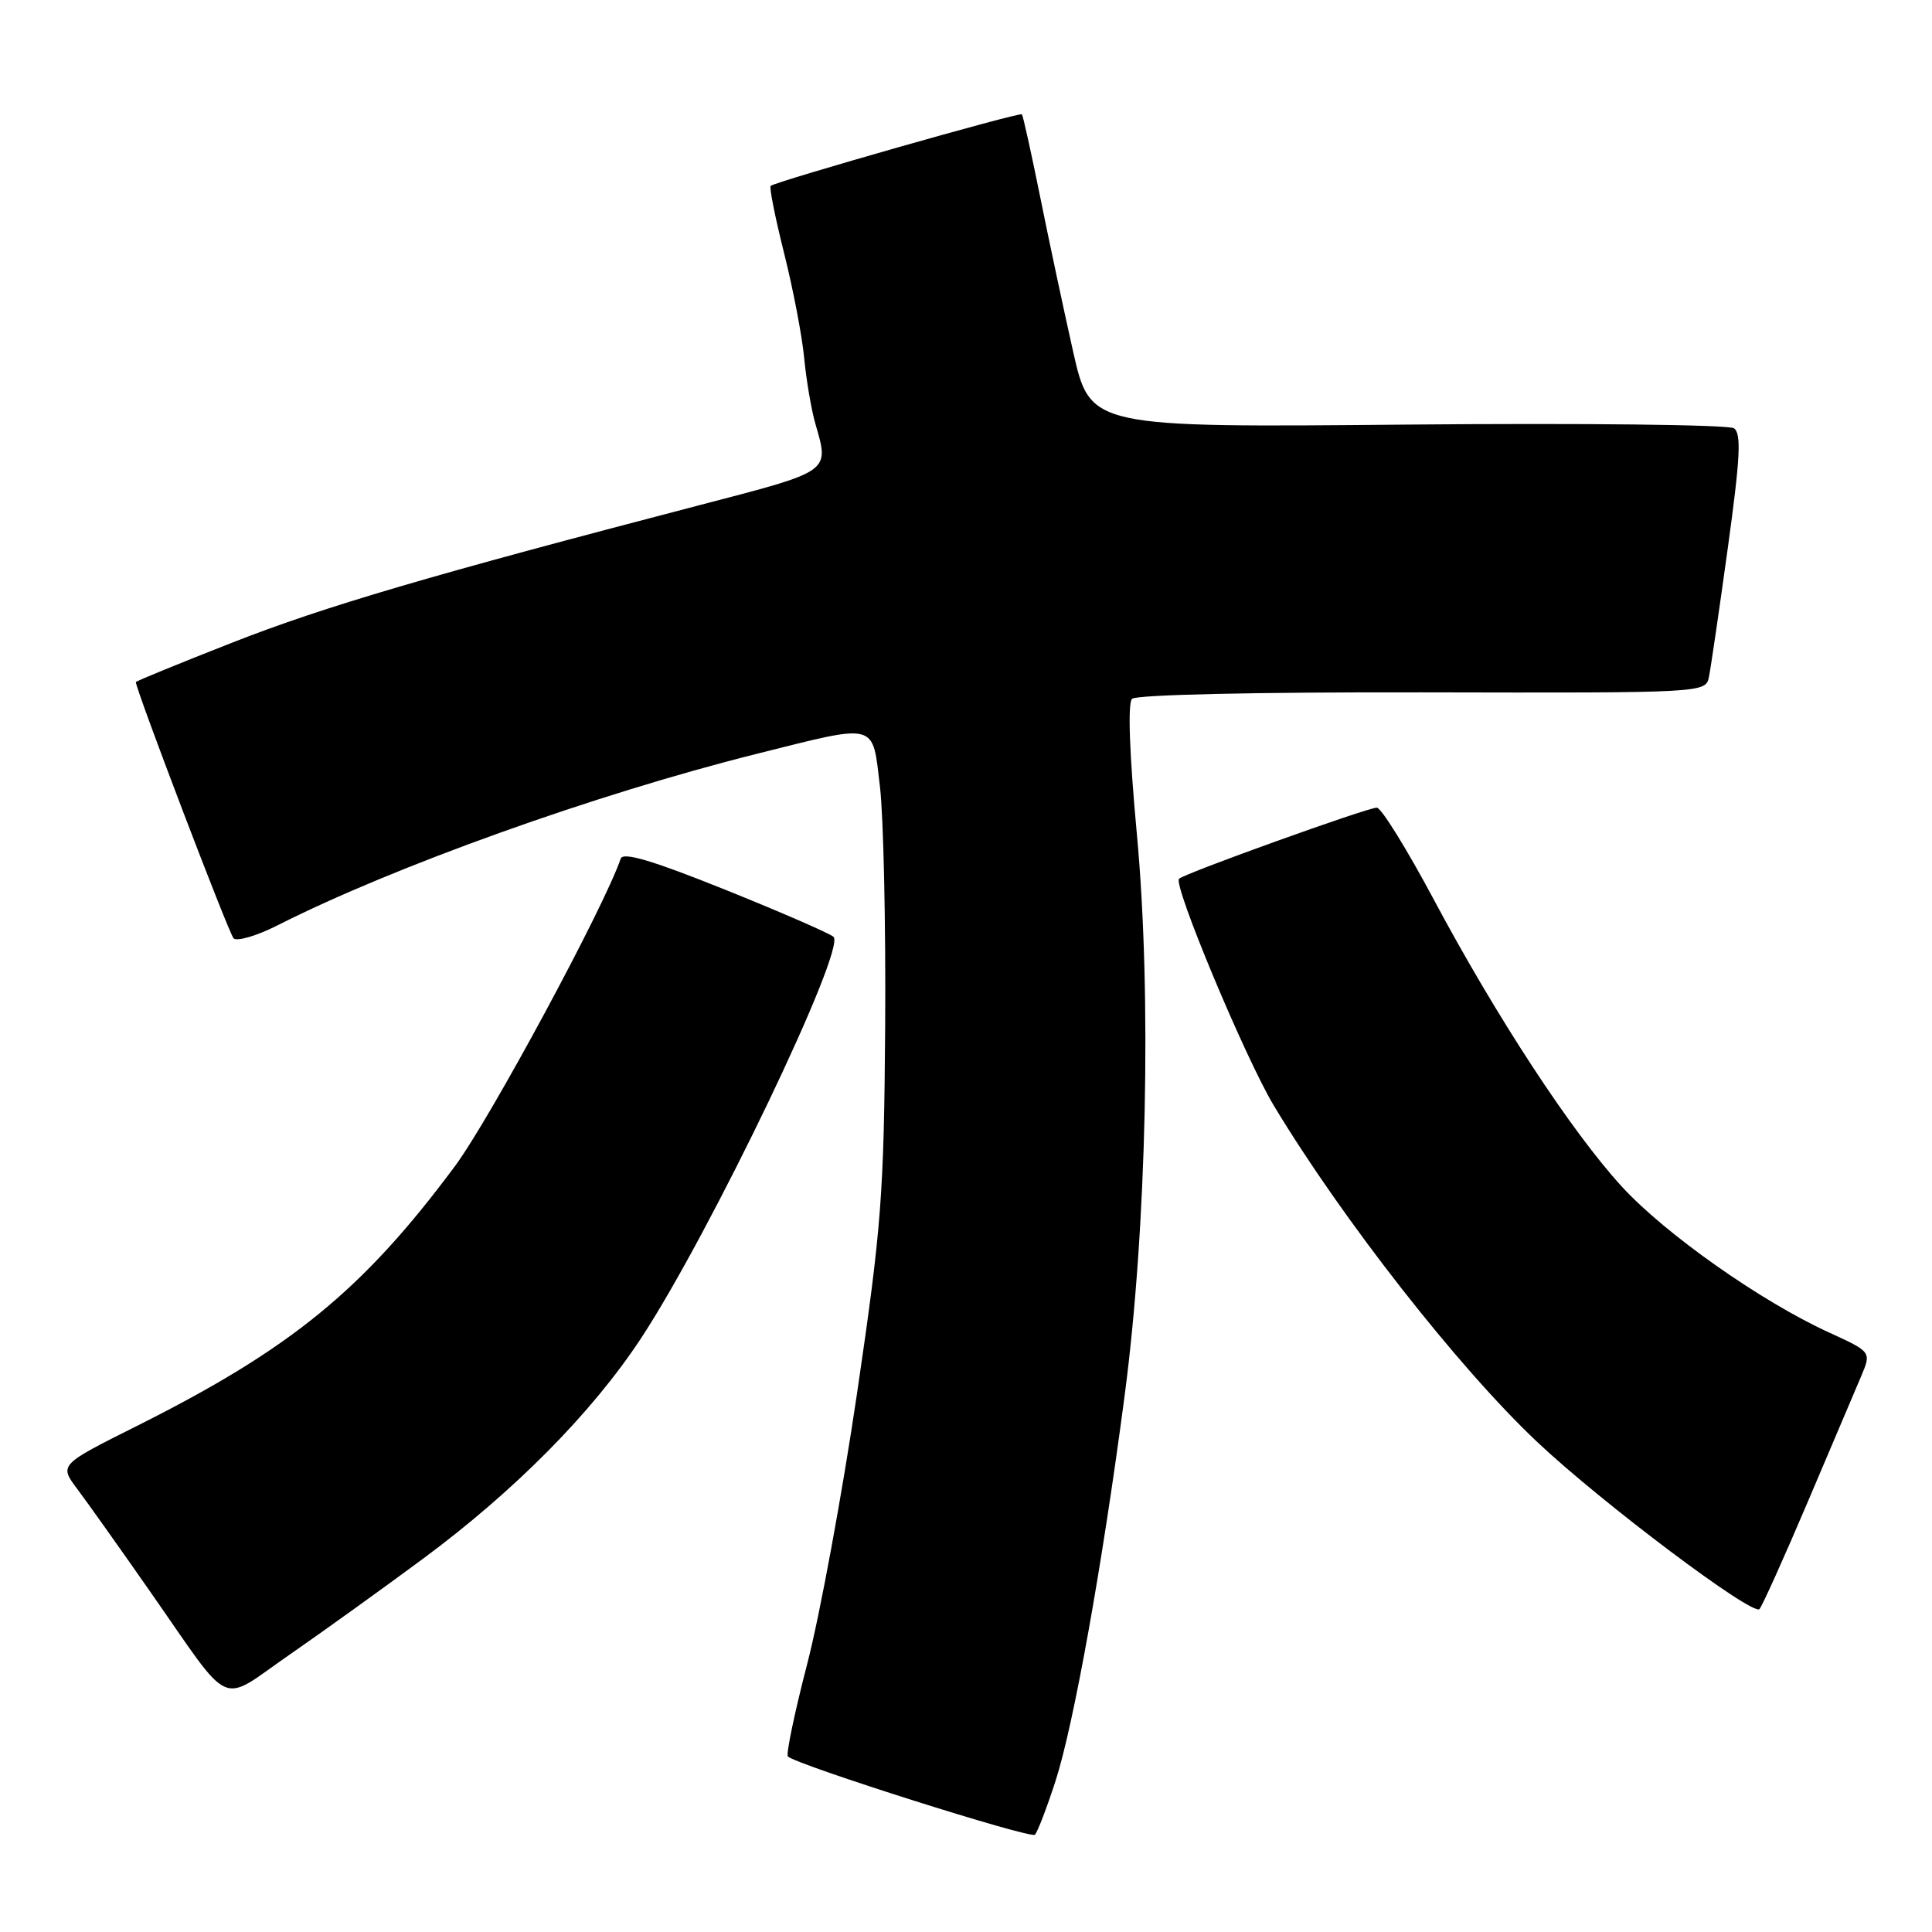 <?xml version="1.0" encoding="UTF-8" standalone="no"?>
<!DOCTYPE svg PUBLIC "-//W3C//DTD SVG 1.1//EN" "http://www.w3.org/Graphics/SVG/1.1/DTD/svg11.dtd" >
<svg xmlns="http://www.w3.org/2000/svg" xmlns:xlink="http://www.w3.org/1999/xlink" version="1.1" viewBox="0 0 256 256">
 <g >
 <path fill="currentColor"
d=" M 139.86 236.00 C 142.27 228.54 146.05 207.49 149.01 185.00 C 151.95 162.75 152.62 131.80 150.64 110.52 C 149.66 99.94 149.41 93.19 150.00 92.60 C 150.55 92.05 166.31 91.70 188.47 91.74 C 226.01 91.82 226.01 91.82 226.45 89.66 C 226.69 88.47 227.82 80.78 228.95 72.56 C 230.59 60.68 230.76 57.45 229.76 56.75 C 229.07 56.27 209.59 56.05 186.48 56.26 C 144.46 56.65 144.46 56.65 142.19 46.57 C 140.95 41.03 138.97 31.78 137.81 26.00 C 136.64 20.22 135.56 15.34 135.41 15.15 C 135.15 14.82 102.93 24.00 102.12 24.63 C 101.91 24.80 102.71 28.81 103.90 33.56 C 105.09 38.30 106.29 44.56 106.56 47.46 C 106.84 50.36 107.50 54.26 108.03 56.11 C 109.90 62.61 110.25 62.36 92.75 66.92 C 56.97 76.25 42.94 80.37 30.75 85.16 C 23.74 87.91 18.00 90.26 18.00 90.38 C 18.00 91.38 30.32 123.69 30.95 124.33 C 31.39 124.78 34.05 124.00 36.84 122.58 C 52.16 114.82 78.89 105.25 100.06 99.94 C 116.48 95.83 115.56 95.59 116.60 104.25 C 117.07 108.24 117.38 122.53 117.29 136.00 C 117.13 158.35 116.80 162.61 113.56 184.64 C 111.60 197.92 108.63 214.06 106.95 220.51 C 105.28 226.96 104.13 232.47 104.40 232.74 C 105.50 233.84 136.54 243.68 137.13 243.11 C 137.47 242.77 138.70 239.57 139.86 236.00 Z  M 56.00 206.58 C 68.21 197.54 78.45 187.19 84.94 177.33 C 94.11 163.38 112.18 125.70 110.44 124.13 C 109.92 123.67 103.47 120.86 96.09 117.89 C 86.48 114.03 82.56 112.86 82.25 113.77 C 80.05 120.22 64.93 148.27 60.27 154.54 C 48.08 170.94 38.58 178.70 18.17 188.93 C 7.84 194.10 7.84 194.10 10.24 197.30 C 11.56 199.06 15.94 205.22 19.97 211.00 C 30.97 226.75 28.89 225.81 38.36 219.26 C 42.84 216.16 50.77 210.45 56.00 206.58 Z  M 239.54 199.00 C 242.70 191.57 245.89 184.07 246.63 182.32 C 247.97 179.13 247.97 179.13 242.31 176.54 C 233.33 172.43 220.68 163.52 214.93 157.26 C 208.28 150.02 198.31 134.80 189.95 119.13 C 186.40 112.48 183.02 107.03 182.44 107.02 C 181.23 107.00 156.94 115.73 156.23 116.44 C 155.41 117.25 165.02 140.23 168.79 146.50 C 177.86 161.57 193.26 181.24 203.70 191.08 C 212.26 199.15 232.25 214.17 233.14 213.21 C 233.50 212.82 236.38 206.43 239.54 199.00 Z "/>
</g>
</svg>